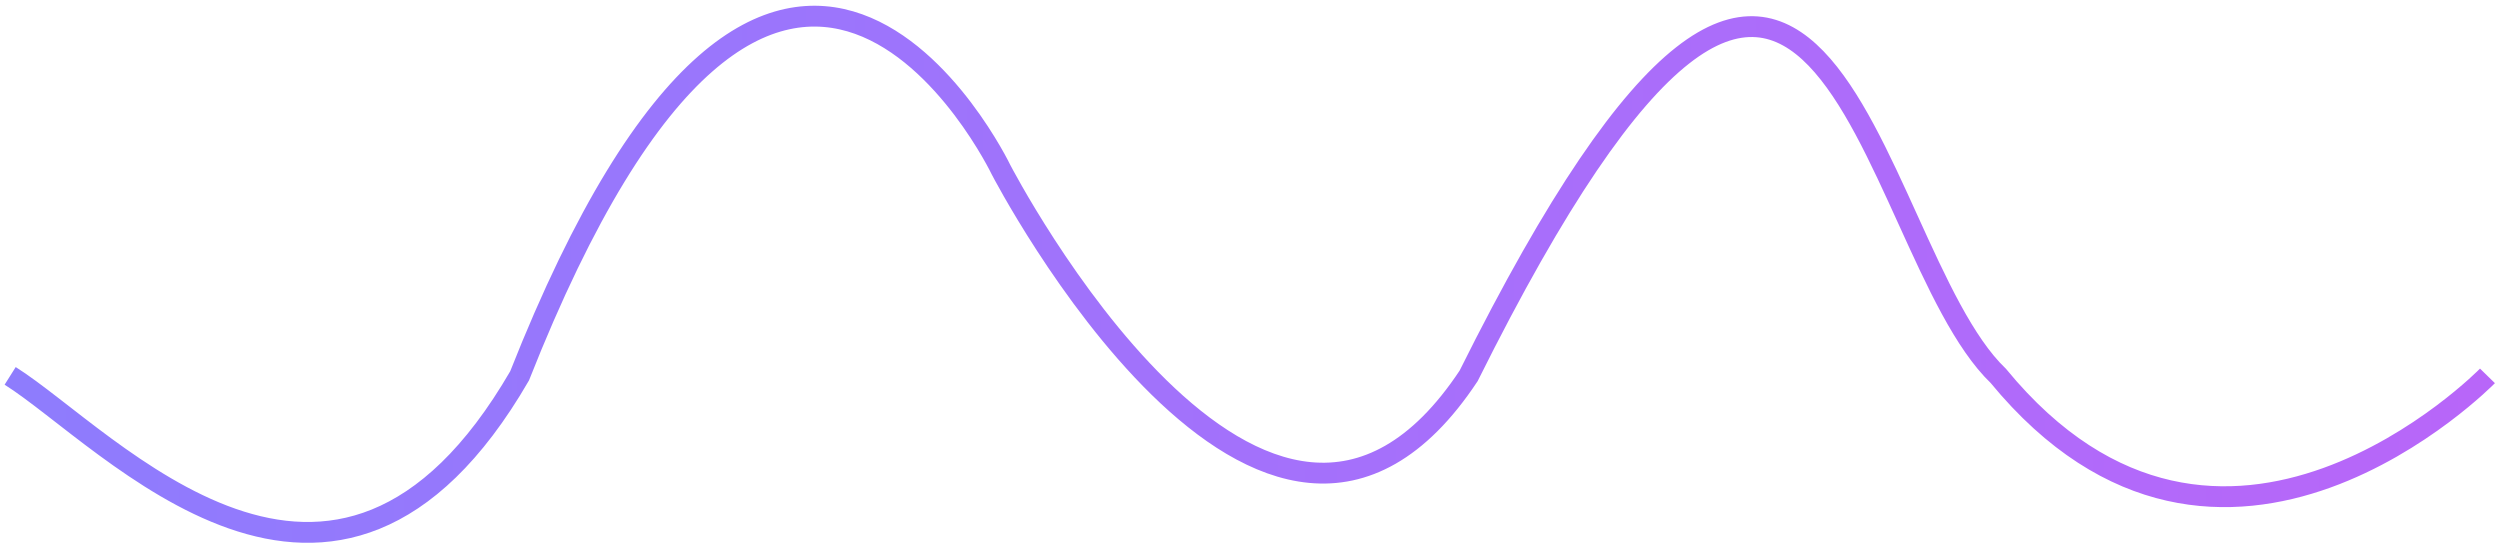 <svg width="360" height="79" viewBox="0 0 360 79" fill="none" xmlns="http://www.w3.org/2000/svg">
<path d="M1.463 54.126C15.552 63.001 48.19 100.073 74.82 54.126C112.556 -41.41 144.156 24.455 144.156 24.455C144.156 24.455 182.341 98.109 211.483 54.126C262.804 -48.98 268.132 35.332 287.754 54.126C319.956 93.279 358.195 54.126 358.195 54.126" stroke="url(#paint0_linear_1_190)" stroke-width="3"/>
<defs>
<linearGradient id="paint0_linear_1_190" x1="1.463" y1="2.326" x2="358.195" y2="2.326" gradientUnits="userSpaceOnUse">
<stop stop-color="#8E7CFD"/>
<stop offset="1" stop-color="#B866F9"/>
</linearGradient>
</defs>
</svg>
